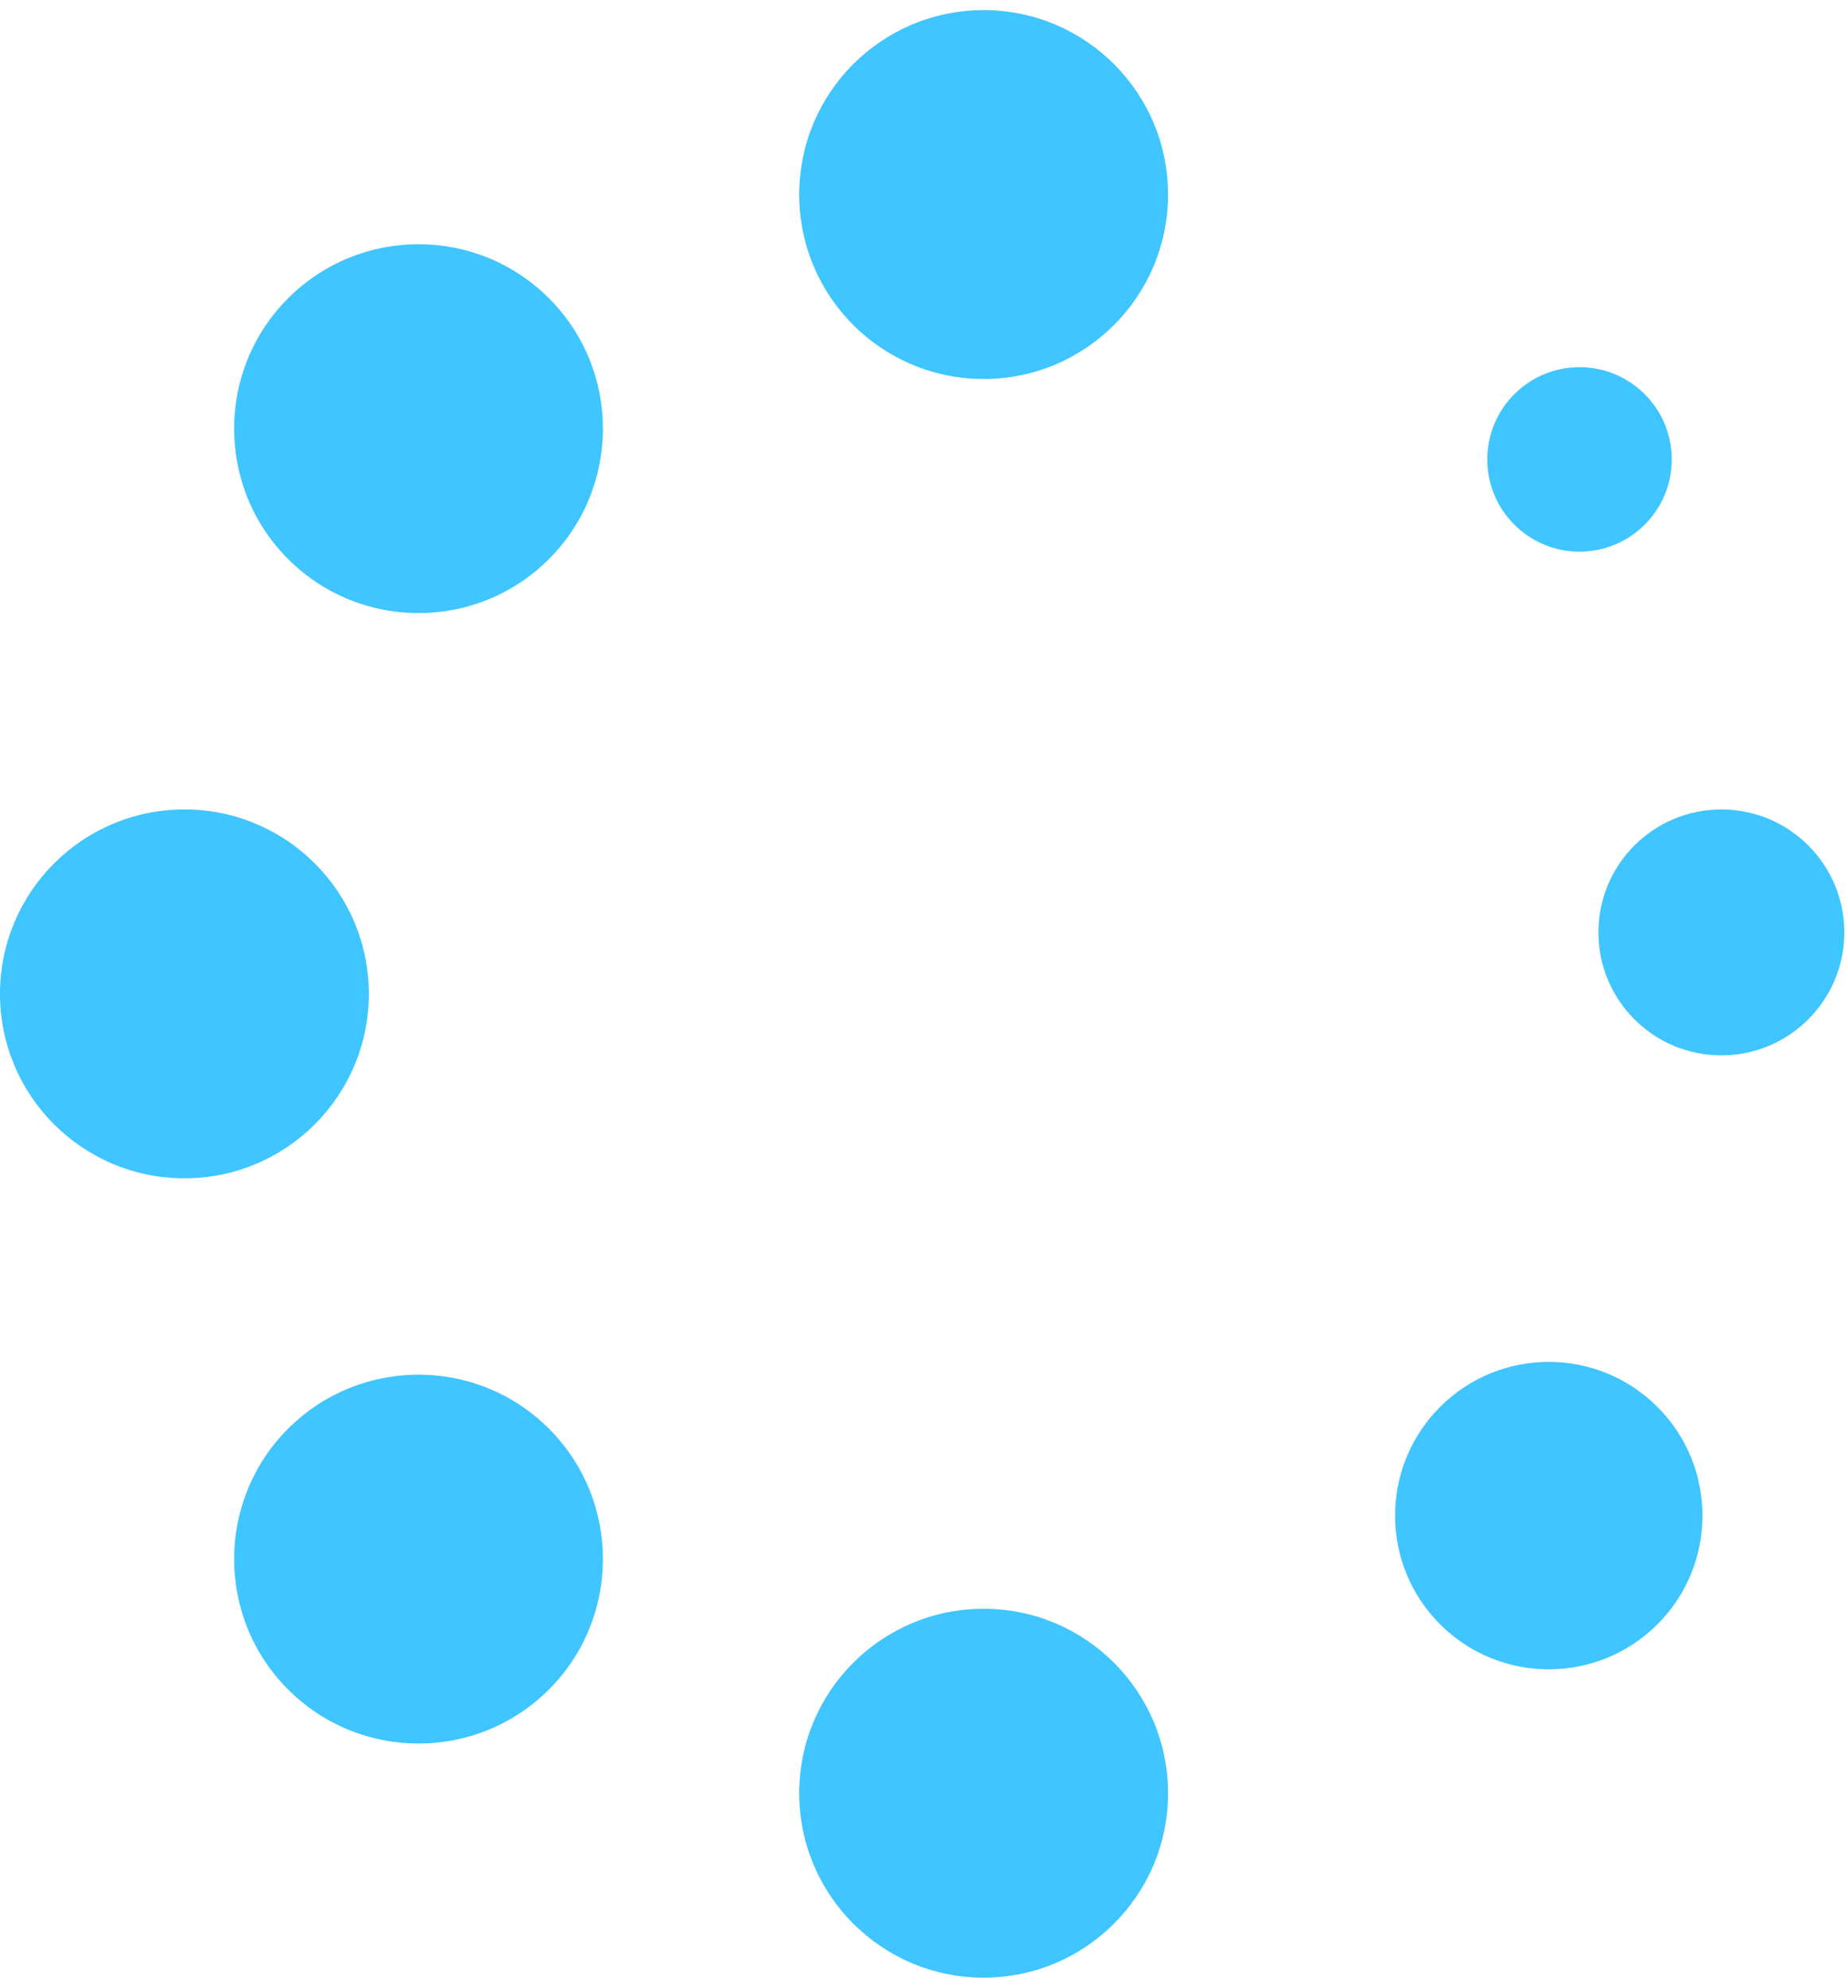 <svg width="53" height="57" viewBox="0 0 53 57" fill="none" xmlns="http://www.w3.org/2000/svg">
<circle cx="28.21" cy="5.579" r="5.289" fill="#3FC5FF"/>
<circle cx="45.3" cy="13.174" r="2.645" fill="#3FC5FF"/>
<circle cx="28.21" cy="51.421" r="5.289" fill="#3FC5FF"/>
<circle cx="12.003" cy="44.708" r="5.289" transform="rotate(45 12.003 44.708)" fill="#3FC5FF"/>
<circle cx="49.368" cy="26.737" r="3.526" fill="#3FC5FF"/>
<circle cx="44.418" cy="43.461" r="4.408" transform="rotate(45 44.418 43.461)" fill="#3FC5FF"/>
<circle cx="5.289" cy="28.5" r="5.289" fill="#3FC5FF"/>
<circle cx="12.003" cy="12.292" r="5.289" transform="rotate(45 12.003 12.292)" fill="#3FC5FF"/>
</svg>
